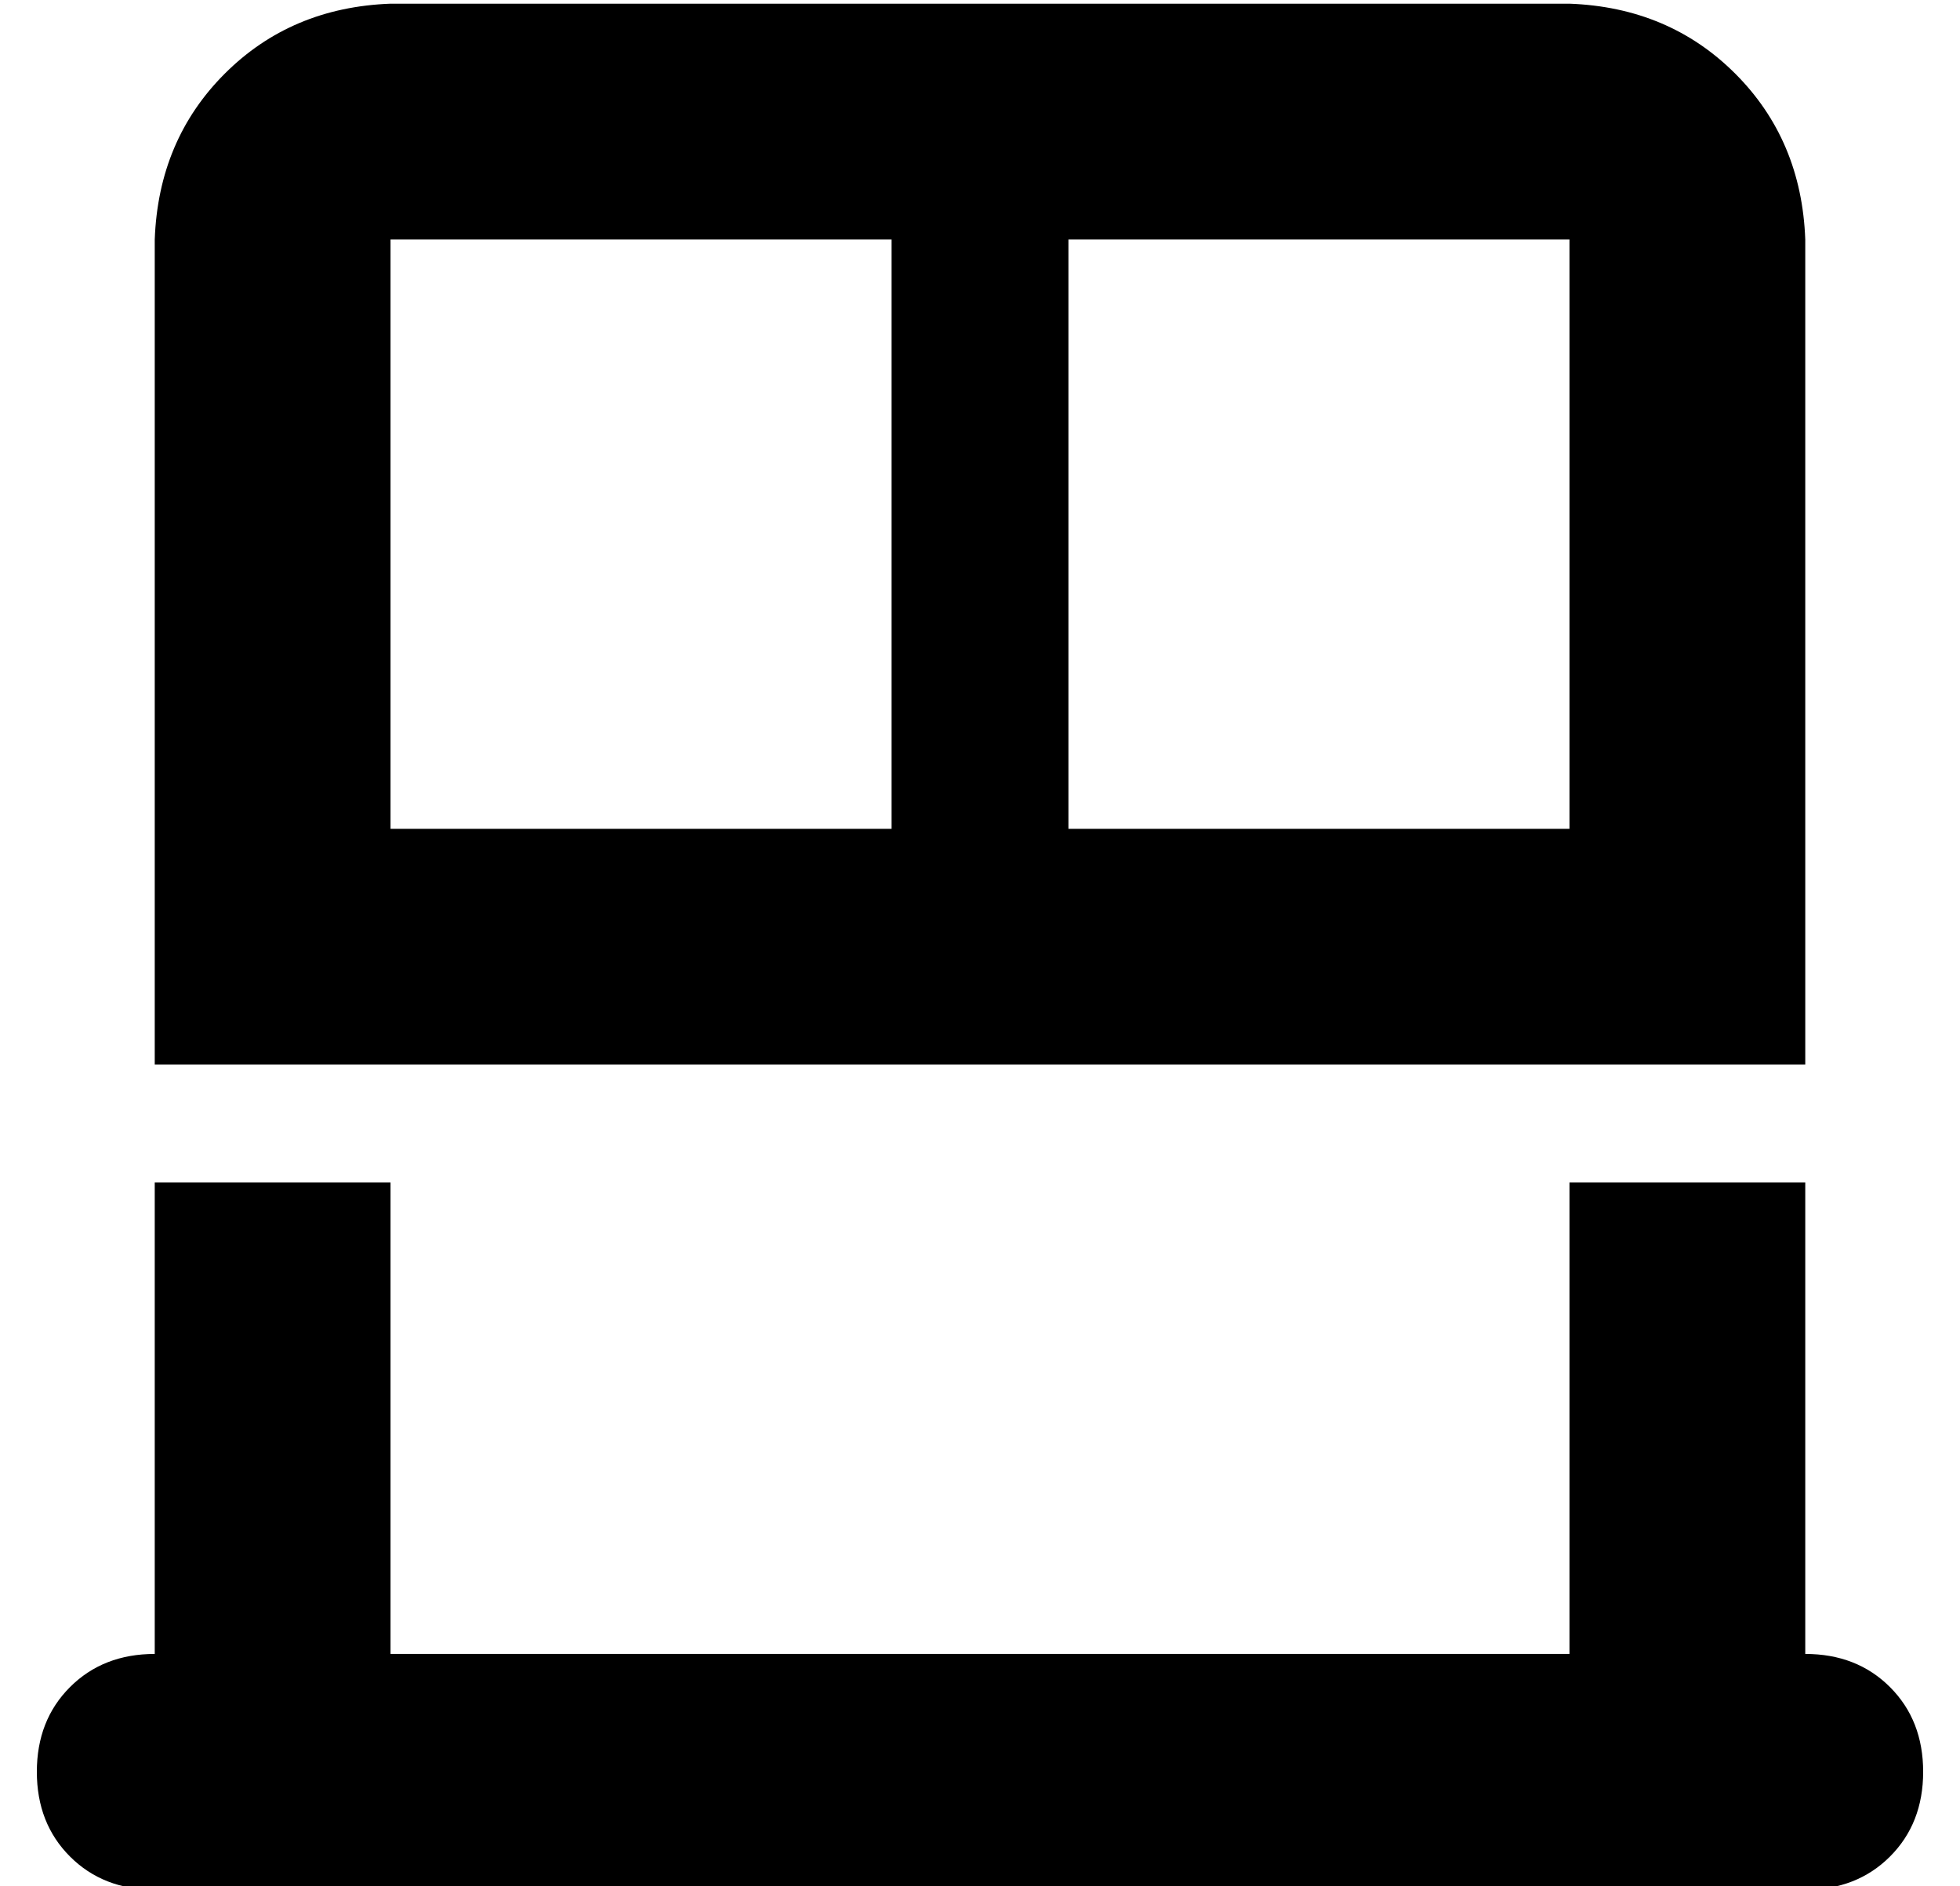<?xml version="1.0" standalone="no"?>
<!DOCTYPE svg PUBLIC "-//W3C//DTD SVG 1.1//EN" "http://www.w3.org/Graphics/SVG/1.1/DTD/svg11.dtd" >
<svg xmlns="http://www.w3.org/2000/svg" xmlns:xlink="http://www.w3.org/1999/xlink" version="1.1" viewBox="-10 -40 532 512">
   <path fill="currentColor"
d="M480 185v-160v160v-160q-1 -27 -19 -45t-45 -19h-320v0q-27 1 -45 19t-19 45v160v0v64v0h64h384v-64v0zM416 185h-136h136h-136v-160v0h136v0v160v0zM232 185h-136h136h-136v-160v0h136v0v160v0zM96 409v-128v128v-128h-64v0v128v0q-14 0 -23 9t-9 23t9 23t23 9h32h416
q14 0 23 -9t9 -23t-9 -23t-23 -9v-128v0h-64v0v128v0h-320v0z" />
</svg>
